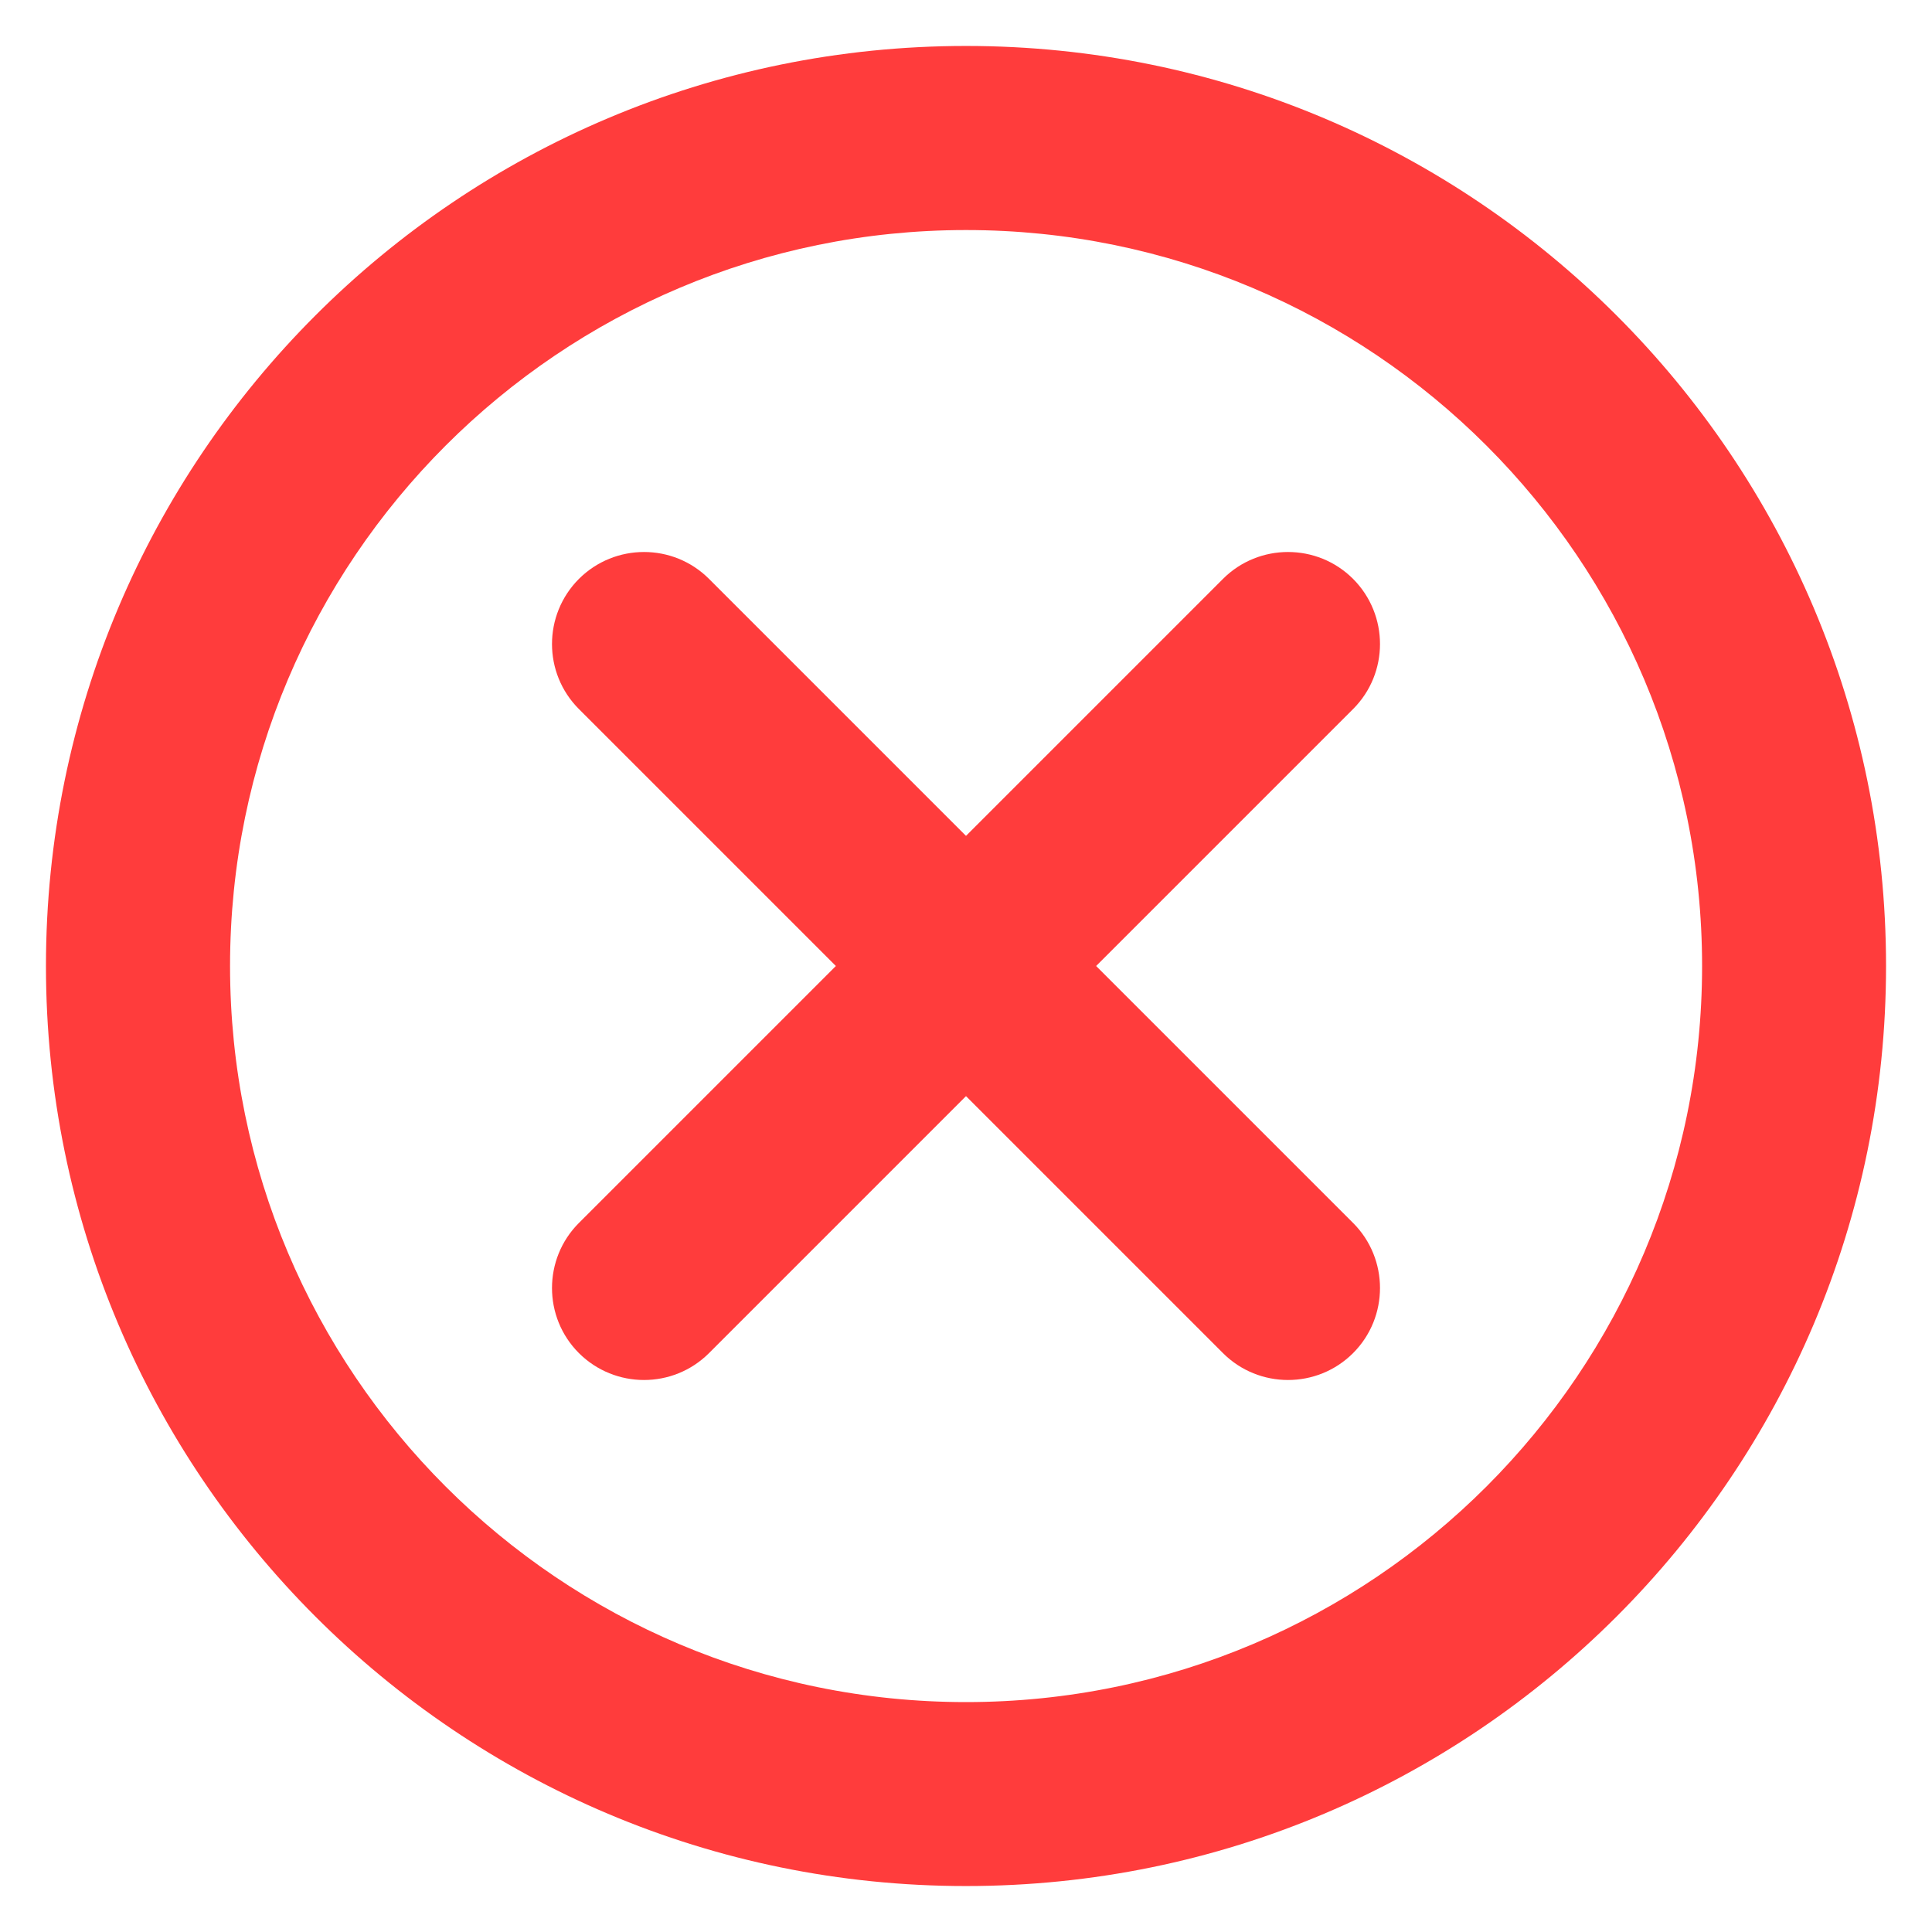 <svg width="14" height="14" viewBox="0 0 14 14" fill="none" xmlns="http://www.w3.org/2000/svg">
<path d="M7 1.667C4.055 1.667 1.667 4.055 1.667 7C1.667 9.946 4.055 12.334 7 12.334C9.946 12.334 12.334 9.946 12.334 7C12.334 4.055 9.946 1.667 7 1.667ZM0.333 7C0.333 3.318 3.318 0.333 7 0.333C10.682 0.333 13.667 3.318 13.667 7C13.667 10.682 10.682 13.667 7 13.667C3.318 13.667 0.333 10.682 0.333 7ZM4.195 4.195C4.456 3.935 4.878 3.935 5.138 4.195L7 6.057L8.862 4.195C9.122 3.935 9.545 3.935 9.805 4.195C10.065 4.456 10.065 4.878 9.805 5.138L7.943 7L9.805 8.862C10.065 9.122 10.065 9.545 9.805 9.805C9.545 10.065 9.122 10.065 8.862 9.805L7 7.943L5.138 9.805C4.878 10.065 4.456 10.065 4.195 9.805C3.935 9.545 3.935 9.122 4.195 8.862L6.057 7L4.195 5.138C3.935 4.878 3.935 4.456 4.195 4.195Z" fill="#FF3C3C"/>
</svg>
